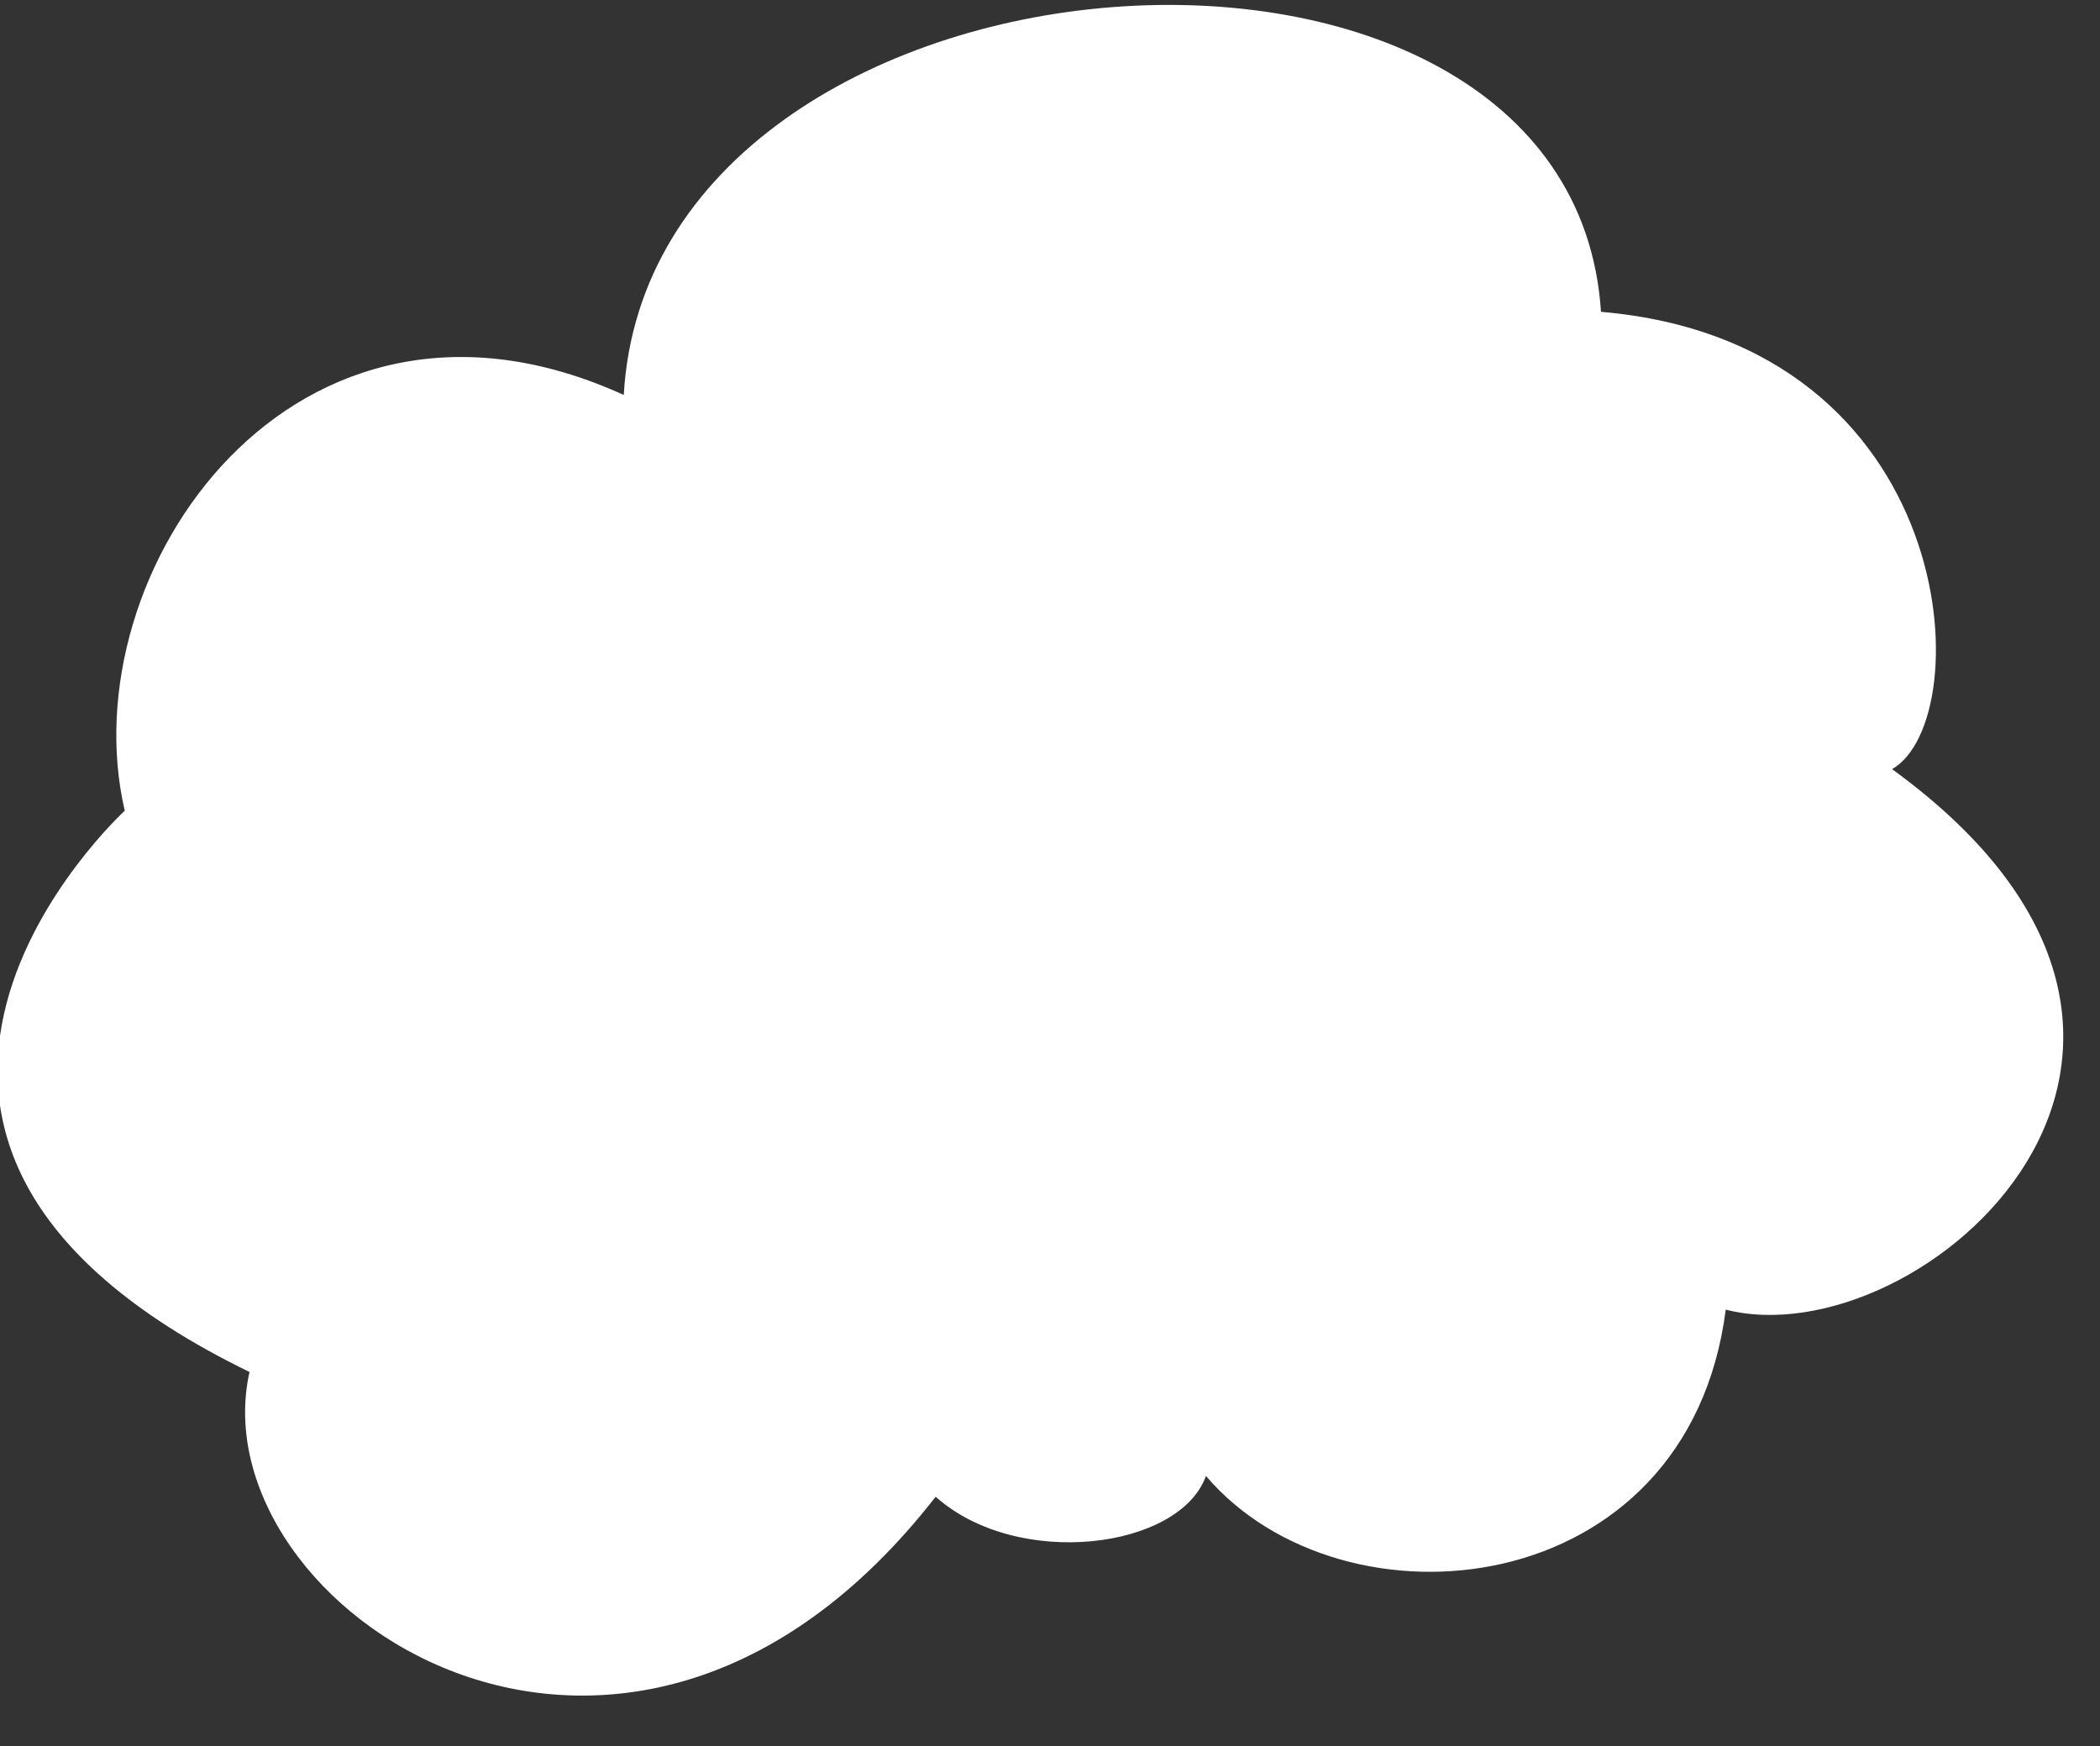 <svg xmlns="http://www.w3.org/2000/svg" width="101" height="84" viewBox="0 0 101 84">
  <rect x="0" y="0" width="101" height="84" fill="#333333" stroke="none"/>
  <defs>
    <style>
      .cls-1 {
        fill: #fff;
        fill-rule: evenodd;
      }
    </style>
  </defs>
  <path id="Forma_1" data-name="Forma 1" class="cls-1" d="M0,192l470-1L469,40s-12.909-8.41-25-1c-1.951-3.831,2.088-22.456-19-33-21.244-6.793-34.406,3.976-38,10s-4,10-4,10-20.36-4.312-29,13c-29.786-8.646-36,20.185-31,27-8.132,3.22-18.575,9.952-19,27-5-1.465-17.767-2.522-24,10-23.913-7.448-39.751,6.95-44,14-19.122-7.822-32,0-32,0-13.958-55.6-87.118-31.381-80,8-17.176.027-22.067,10.175-23,17-28.474-19.052-54.839,5.9-51,23-9.771-.646-19.432,5.06-20,16C23.891,174.749,2.415,178.929,0,192Z"/>
  <path id="Forma_10" data-name="Forma 10" class="cls-1" d="M6,39s-17.163,15.726,6,27C9.479,77.274,29.991,91.293,45,72c3.938,3.515,11.74,2.527,13-1,6.6,7.751,23.188,6.151,25-8,9.377,2.4,26.487-12.563,8-26,4.205-2.4,3.336-20.512-14-22C75.58-6.817,31.29-3.592,30,19,14.177,11.786,3.321,27.5,6,39Z"/>
</svg>
